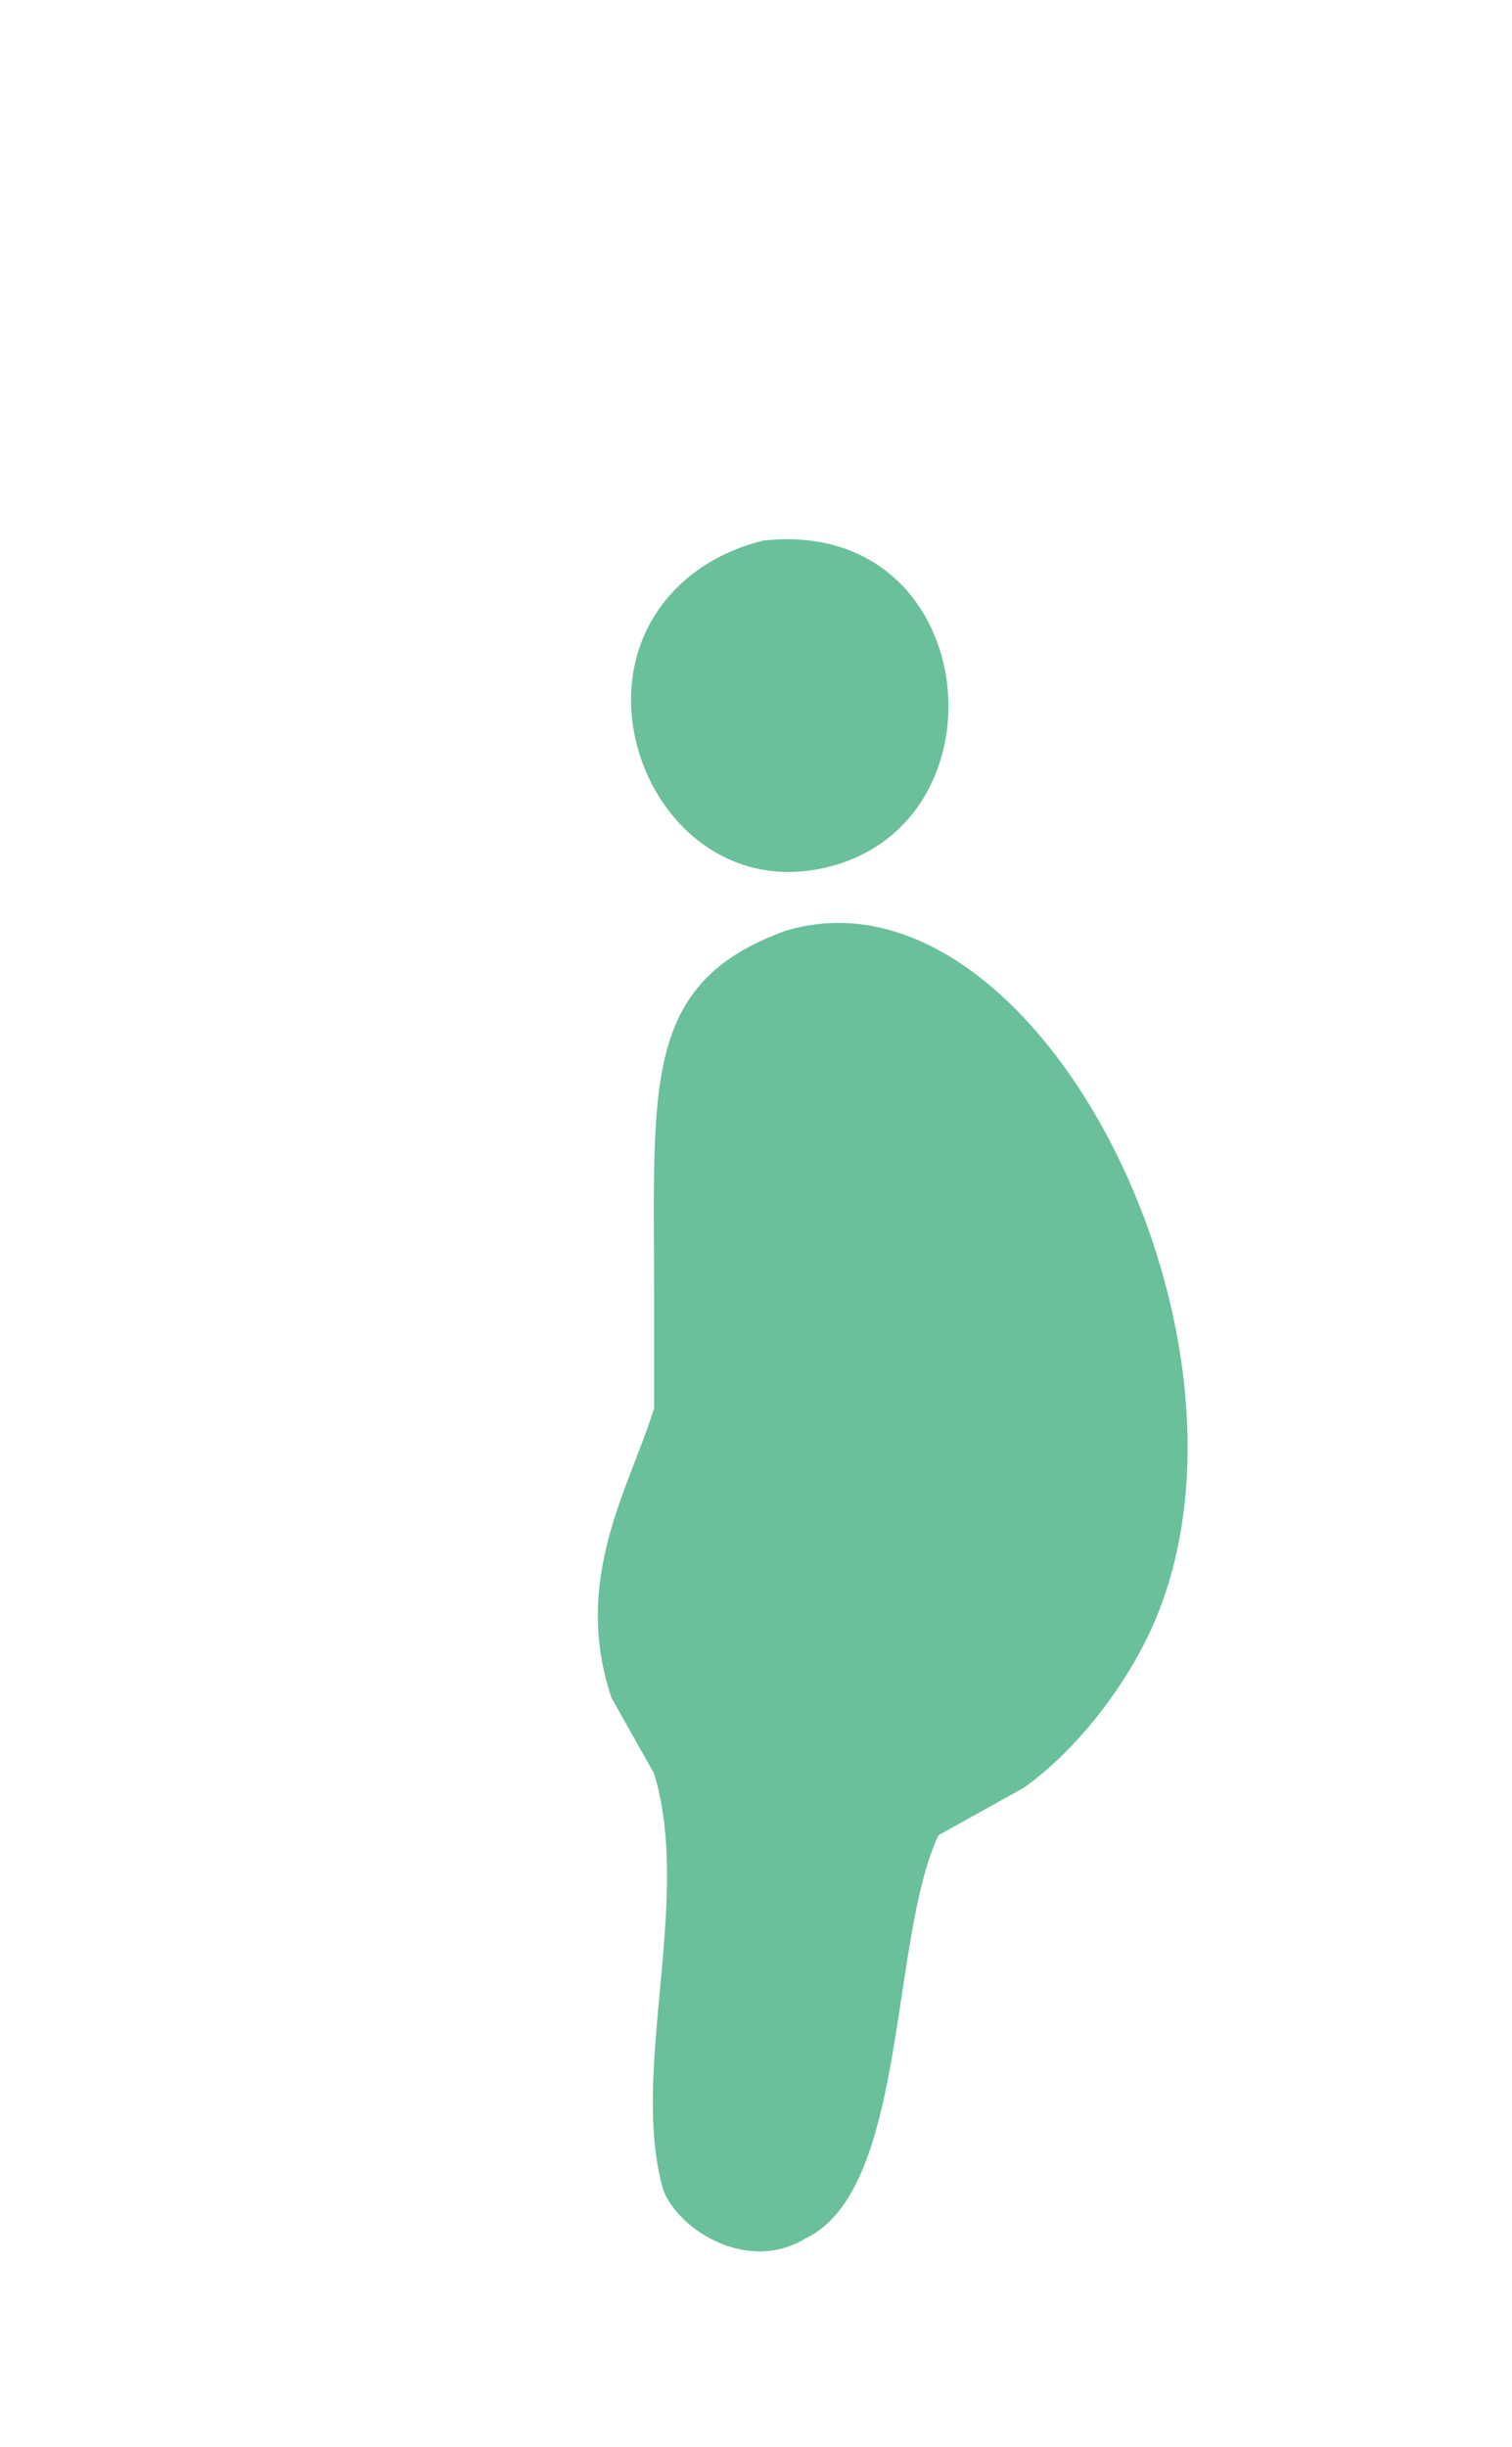 <?xml version="1.0" encoding="utf-8"?>
<!-- Generator: Adobe Illustrator 16.0.0, SVG Export Plug-In . SVG Version: 6.00 Build 0)  -->
<!DOCTYPE svg PUBLIC "-//W3C//DTD SVG 1.1//EN" "http://www.w3.org/Graphics/SVG/1.1/DTD/svg11.dtd">
<svg version="1.1" id="图层_1" xmlns="http://www.w3.org/2000/svg" xmlns:xlink="http://www.w3.org/1999/xlink" x="0px" y="0px"
	 width="319px" height="516px" viewBox="0 0 319 516" enable-background="new 0 0 319 516" xml:space="preserve">
<path fill-rule="evenodd" clip-rule="evenodd" fill="#6AC09A" d="M161,114c46.167-5.167,52.677,59.982,13,69
	c-30.929,7.03-50.472-29.64-36-53C143.312,121.425,151.875,116.25,161,114z"/>
<path fill-rule="evenodd" clip-rule="evenodd" fill="#6AC09A" d="M165.692,196.295C217.75,180.5,269.084,280.074,244,341
	c-5.589,13.574-16.634,27.959-28,36c-6,3.333-12,6.667-18,10c-10.368,21.976-6.52,74.771-28,85c-12.027,7.434-26.587-1.521-30-10
	c-7.318-24.685,6.167-61.309-2-88c-3-5.333-6-10.667-9-16c-8.395-25.081,3.776-44.151,9-61c0-7.999,0-16.001,0-24
	C138,228.673,135.442,207.295,165.692,196.295z"/>
</svg>
